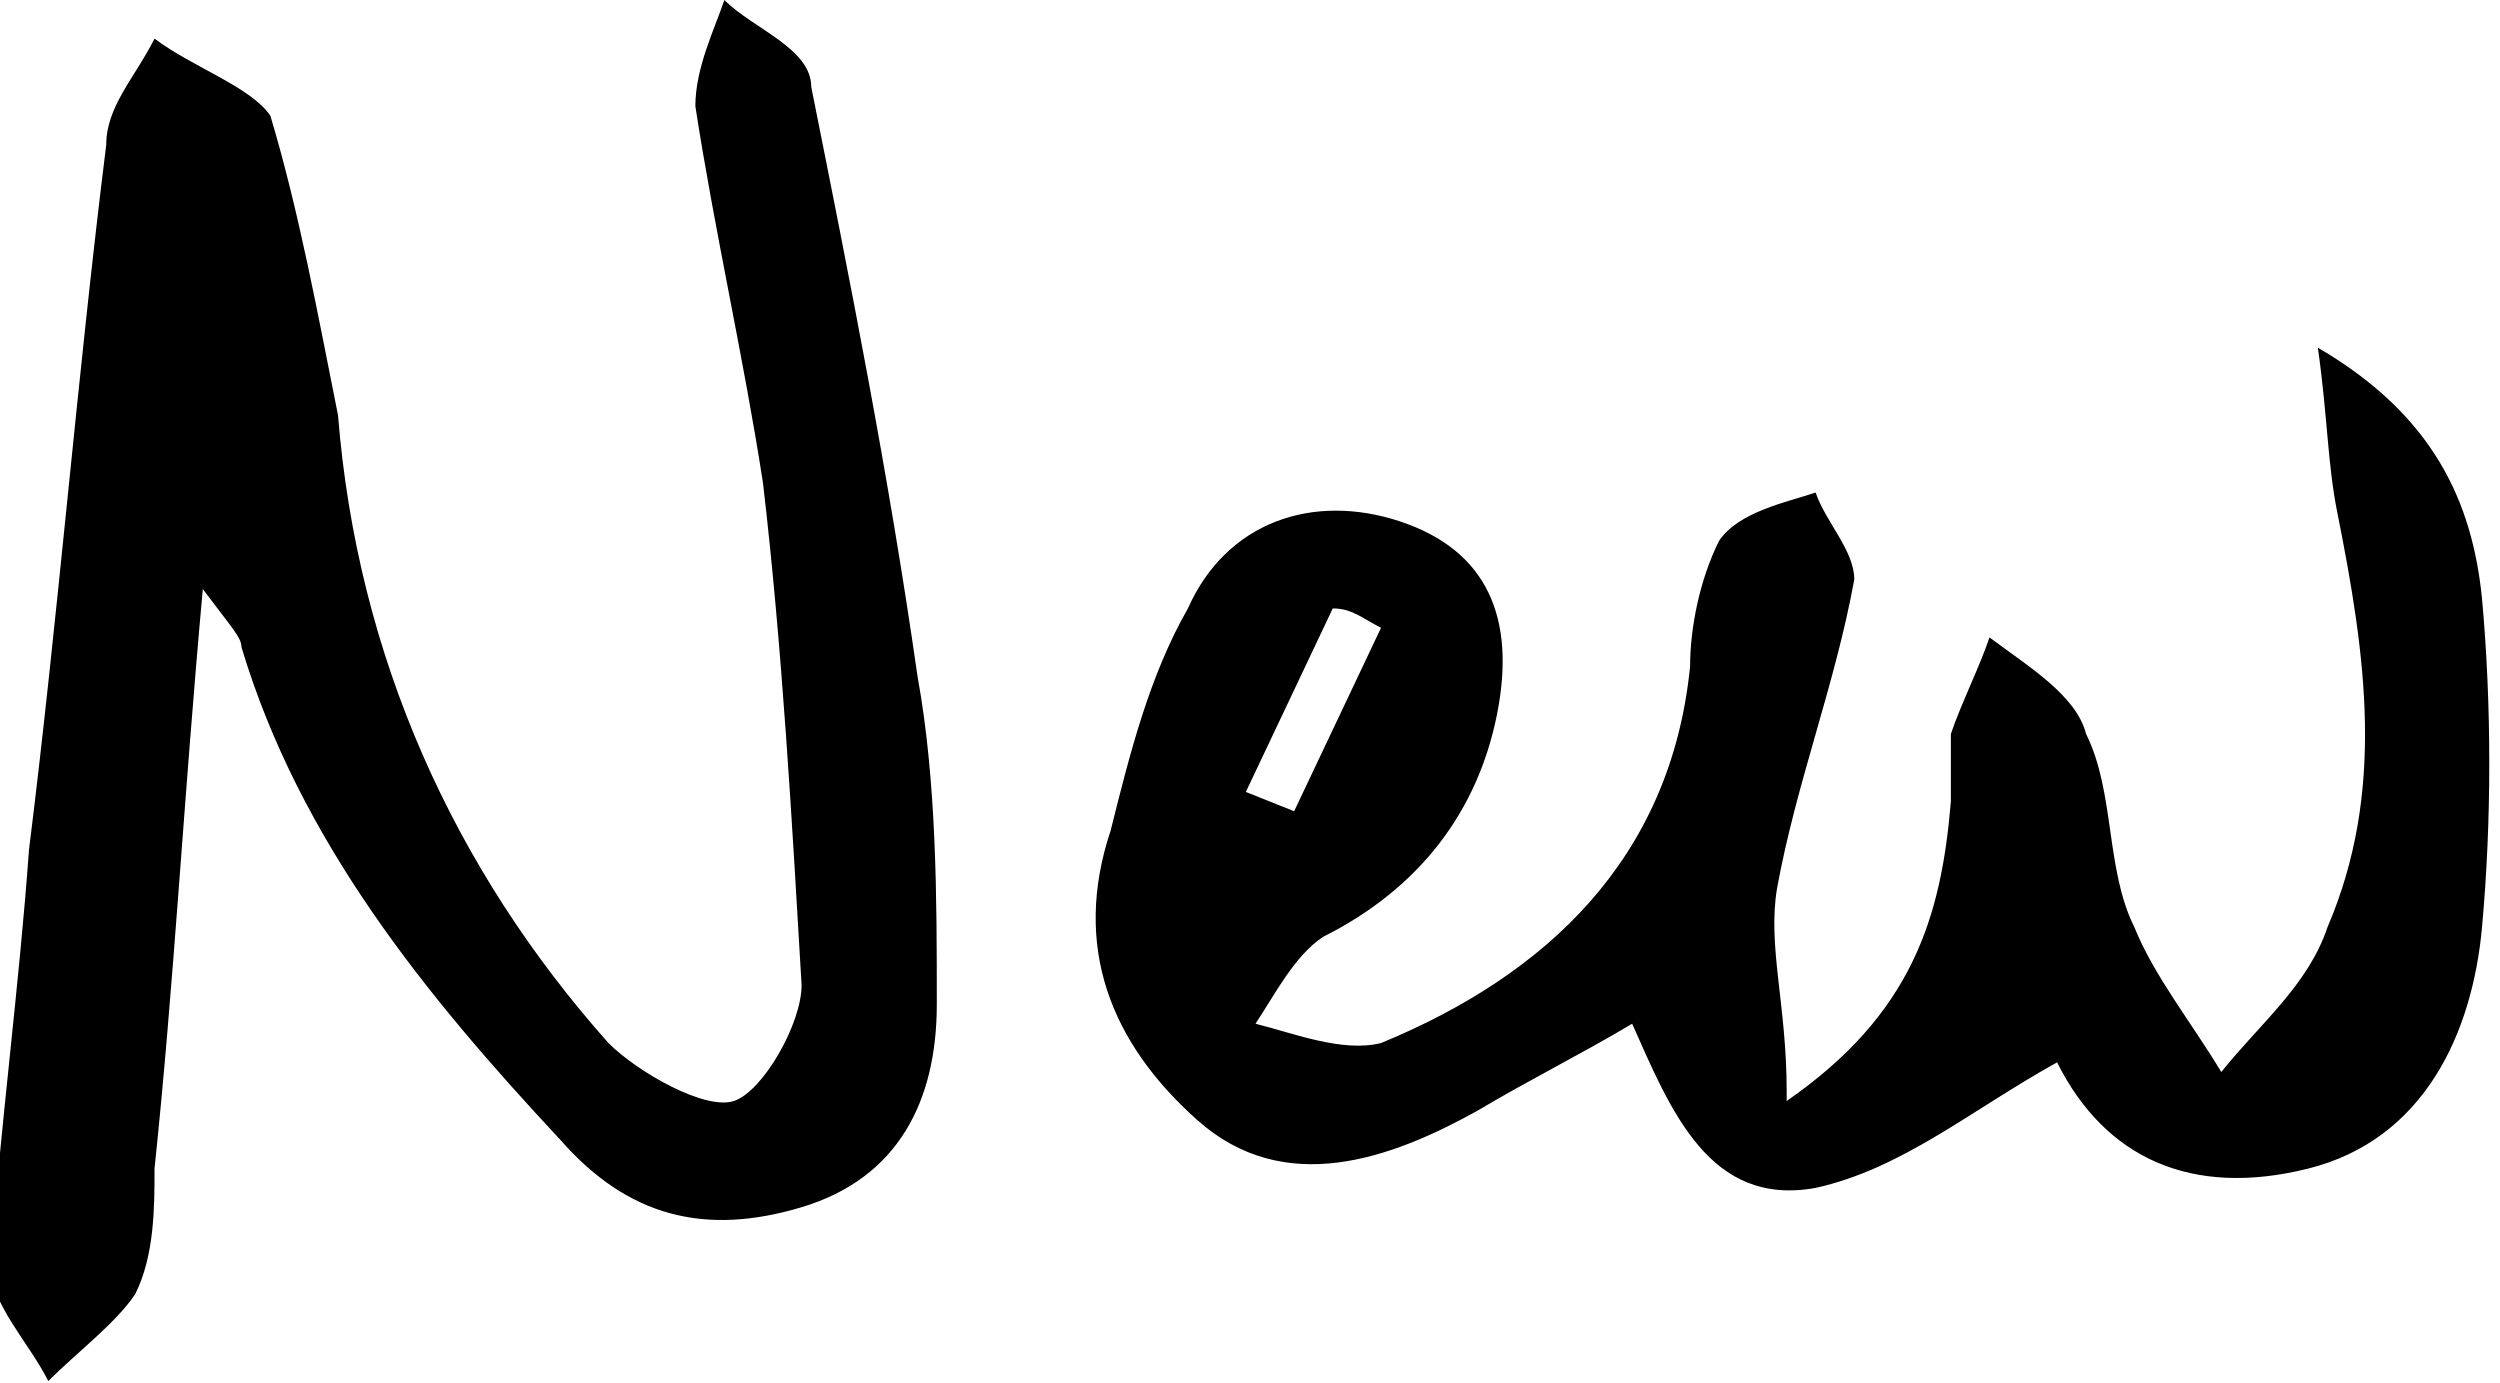 <svg xmlns="http://www.w3.org/2000/svg" viewBox="0 0 25.886 14.323"><g fill-rule="evenodd"><path d="m18.5 11.4c1.3-.9 1.6-1.9 1.7-3.1 0-.2 0-.5 0-.7.1-.3.3-.7.4-1 .4.3.9.6 1 1 .3.6.2 1.4.5 2 .2.5.6 1 .9 1.5.4-.5.9-.9 1.1-1.5.6-1.4.4-2.8.1-4.3-.1-.5-.1-1-.2-1.7 1.2.7 1.6 1.6 1.7 2.6.1 1.1.1 2.3 0 3.4-.1 1.1-.6 2.2-1.8 2.5-1.2.3-2.1-.1-2.6-1.1-.9.5-1.6 1.1-2.5 1.3-1.1.2-1.5-.8-1.9-1.7-.5.3-1.1.6-1.6.9-.9.5-2 .9-2.9.1-.9-.8-1.3-1.8-.9-3 .2-.8.4-1.6.8-2.3.4-.9 1.3-1.2 2.2-.9.9.3 1.2 1 1 2-.2 1-.8 1.8-1.8 2.3-.3.2-.5.6-.7.9.4.1.9.3 1.3.2 1.7-.7 3-1.9 3.2-3.9 0-.4.1-.9.3-1.3.2-.3.7-.4 1-.5.1.3.4.6.4.9-.2 1.1-.6 2.1-.8 3.2-.1.6.1 1.2.1 2.1m-5.6-3.1l.5.2.9-1.9c-.2-.1-.3-.2-.5-.2l-.9 1.9m-10.8-2.1c-.2 2.2-.3 4.1-.5 6 0 .4 0 .9-.2 1.3-.2.3-.6.6-.9.9-.2-.4-.6-.8-.6-1.2.1-1.4.3-2.9.4-4.3.3-2.4.5-4.9.8-7.3 0-.4.3-.7.5-1.1.4.3 1 .5 1.2.8.3 1 .5 2.1.7 3.1.2 2.5 1.2 4.7 2.8 6.5.3.3 1 .7 1.3.6.3-.1.7-.8.7-1.2-.1-1.7-.2-3.5-.4-5.2-.2-1.3-.5-2.6-.7-3.9 0-.4.2-.8.3-1.1.3.3.9.5.9.9.4 2 .8 4 1.1 6.1.2 1.1.2 2.3.2 3.4 0 1-.4 1.8-1.4 2.1-1 .3-1.8.1-2.5-.7-1.4-1.5-2.7-3.1-3.3-5.1 0-.1-.1-.2-.4-.6"/></g></svg>